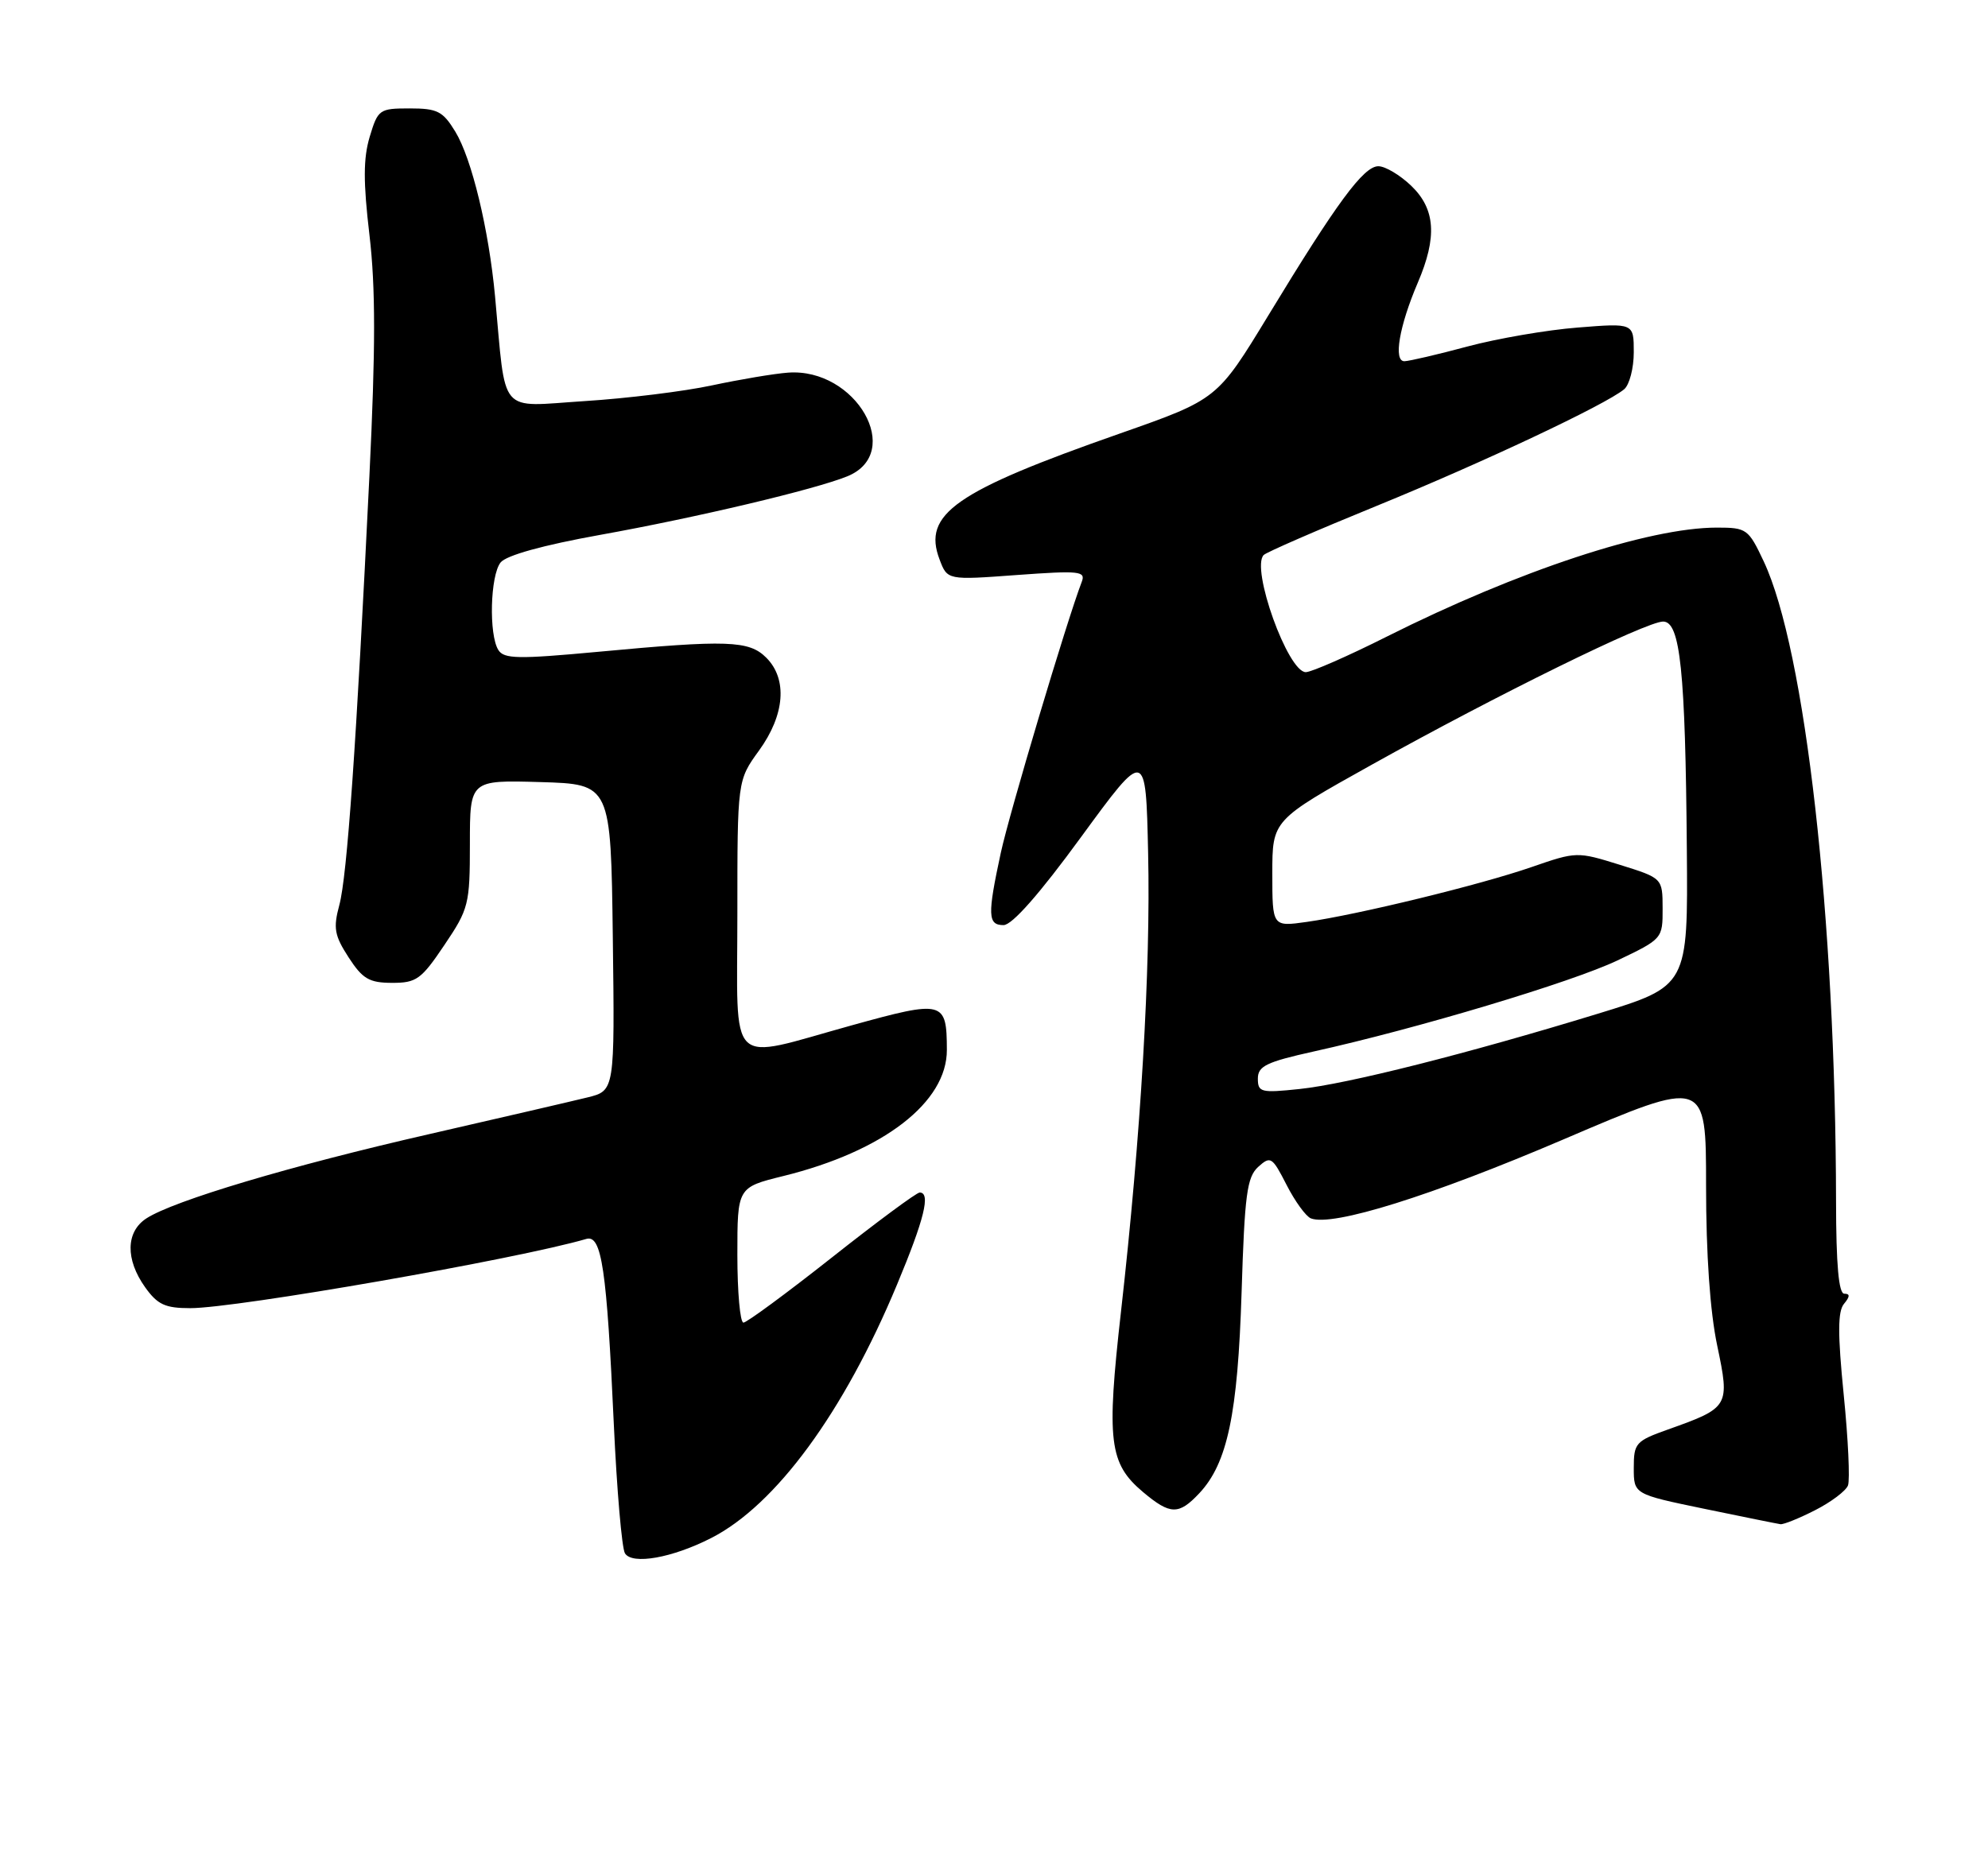 <?xml version="1.0" encoding="UTF-8" standalone="no"?>
<!DOCTYPE svg PUBLIC "-//W3C//DTD SVG 1.1//EN" "http://www.w3.org/Graphics/SVG/1.1/DTD/svg11.dtd" >
<svg xmlns="http://www.w3.org/2000/svg" xmlns:xlink="http://www.w3.org/1999/xlink" version="1.1" viewBox="0 0 275 256">
 <g >
 <path fill="currentColor"
d=" M 98.37 212.81 C 107.32 208.25 116.73 195.41 124.09 177.73 C 127.87 168.67 128.77 165.00 127.22 165.00 C 126.79 165.00 121.32 169.05 115.06 174.00 C 108.79 178.95 103.29 183.00 102.84 183.00 C 102.38 183.00 102.00 178.79 102.00 173.64 C 102.00 164.29 102.00 164.29 108.35 162.72 C 122.22 159.30 131.01 152.51 130.98 145.25 C 130.96 138.46 130.53 138.35 117.85 141.86 C 100.35 146.70 102.00 148.30 102.00 126.49 C 102.00 107.98 102.00 107.98 105.00 103.84 C 108.57 98.91 108.96 93.96 106.00 91.00 C 103.61 88.61 100.64 88.51 82.68 90.19 C 71.69 91.21 69.72 91.18 68.94 89.94 C 67.60 87.82 67.81 79.62 69.25 77.82 C 70.04 76.84 75.11 75.43 83.00 74.01 C 96.40 71.60 112.79 67.71 117.22 65.90 C 125.15 62.65 118.40 50.86 109.00 51.56 C 107.08 51.70 102.35 52.50 98.50 53.32 C 94.65 54.15 86.70 55.13 80.82 55.50 C 68.81 56.27 70.03 57.70 68.48 41.00 C 67.62 31.75 65.26 21.95 62.98 18.21 C 61.26 15.39 60.51 15.00 56.67 15.00 C 52.47 15.00 52.28 15.14 51.14 18.93 C 50.25 21.91 50.24 25.17 51.11 32.54 C 51.96 39.81 51.96 48.12 51.10 65.86 C 49.28 103.24 48.02 121.21 46.94 125.22 C 46.08 128.42 46.26 129.43 48.22 132.46 C 50.15 135.44 51.07 135.98 54.22 135.99 C 57.60 136.00 58.27 135.52 61.47 130.76 C 64.84 125.76 65.00 125.14 65.00 116.73 C 65.00 107.93 65.00 107.93 74.75 108.21 C 84.50 108.50 84.50 108.50 84.77 129.71 C 85.04 150.91 85.04 150.91 81.27 151.84 C 79.20 152.35 69.32 154.64 59.33 156.93 C 40.19 161.30 24.02 166.13 20.25 168.58 C 17.40 170.43 17.33 174.25 20.07 178.10 C 21.79 180.51 22.84 181.00 26.32 181.00 C 32.72 181.00 71.62 174.20 81.11 171.42 C 83.23 170.81 83.93 175.55 84.91 197.08 C 85.33 206.19 86.02 214.22 86.45 214.92 C 87.45 216.54 92.98 215.56 98.37 212.81 Z  M 251.09 208.95 C 253.29 207.83 255.34 206.29 255.63 205.53 C 255.92 204.77 255.66 199.12 255.04 192.97 C 254.20 184.54 254.21 181.45 255.08 180.40 C 255.92 179.39 255.93 179.00 255.12 179.00 C 254.35 179.00 253.99 175.00 253.98 166.25 C 253.92 127.02 249.73 89.91 243.97 77.66 C 241.86 73.18 241.61 73.00 237.50 73.00 C 228.06 73.00 210.01 78.96 191.84 88.08 C 186.45 90.79 181.40 93.00 180.63 93.00 C 178.15 93.00 172.99 78.61 174.81 76.79 C 175.20 76.40 182.23 73.34 190.42 70.00 C 205.14 63.99 222.07 56.01 224.67 53.86 C 225.40 53.25 226.00 50.94 226.00 48.73 C 226.00 44.70 226.00 44.70 218.25 45.32 C 213.99 45.65 207.12 46.84 203.00 47.94 C 198.88 49.05 194.95 49.96 194.28 49.98 C 192.72 50.01 193.55 45.14 196.12 39.12 C 198.83 32.80 198.57 28.92 195.20 25.69 C 193.65 24.21 191.62 23.00 190.67 23.00 C 188.63 23.00 184.95 27.99 175.45 43.64 C 168.39 55.25 168.39 55.25 154.95 59.97 C 132.09 67.98 127.58 71.13 129.97 77.41 C 131.05 80.27 131.05 80.27 140.66 79.56 C 149.33 78.93 150.21 79.02 149.64 80.50 C 147.59 85.83 139.62 112.53 138.44 118.00 C 136.58 126.62 136.63 128.00 138.82 128.00 C 140.00 128.00 143.81 123.68 149.57 115.78 C 158.50 103.57 158.50 103.57 158.82 118.03 C 159.18 134.03 157.82 157.11 155.07 181.45 C 153.04 199.41 153.42 202.49 158.11 206.44 C 161.88 209.61 163.05 209.64 165.89 206.62 C 169.79 202.47 171.22 195.67 171.75 178.80 C 172.17 165.29 172.49 162.87 174.05 161.45 C 175.76 159.91 175.98 160.05 177.98 163.96 C 179.14 166.23 180.65 168.31 181.34 168.58 C 184.36 169.74 197.96 165.48 216.25 157.66 C 236.00 149.21 236.00 149.21 236.00 164.04 C 236.00 173.54 236.55 181.49 237.54 186.17 C 239.31 194.60 239.21 194.77 230.75 197.78 C 226.26 199.38 226.00 199.67 226.00 203.11 C 226.00 206.74 226.00 206.74 235.75 208.76 C 241.11 209.87 245.86 210.83 246.29 210.89 C 246.72 210.95 248.88 210.08 251.09 208.95 Z  M 174.00 149.24 C 174.00 147.51 175.17 146.94 181.75 145.48 C 196.03 142.32 217.42 135.90 223.74 132.89 C 229.96 129.92 230.00 129.87 229.99 125.70 C 229.98 121.50 229.98 121.50 224.05 119.65 C 218.17 117.82 218.07 117.82 211.86 119.97 C 204.73 122.44 187.81 126.56 180.75 127.56 C 176.00 128.23 176.00 128.23 176.00 120.85 C 176.00 113.48 176.00 113.48 189.75 105.81 C 207.07 96.15 227.72 86.00 230.06 86.00 C 232.43 86.00 233.14 92.79 233.34 117.51 C 233.50 136.44 233.50 136.44 221.00 140.27 C 202.90 145.81 186.35 149.99 179.75 150.68 C 174.43 151.24 174.00 151.13 174.00 149.24 Z "/>
</g>
</svg>